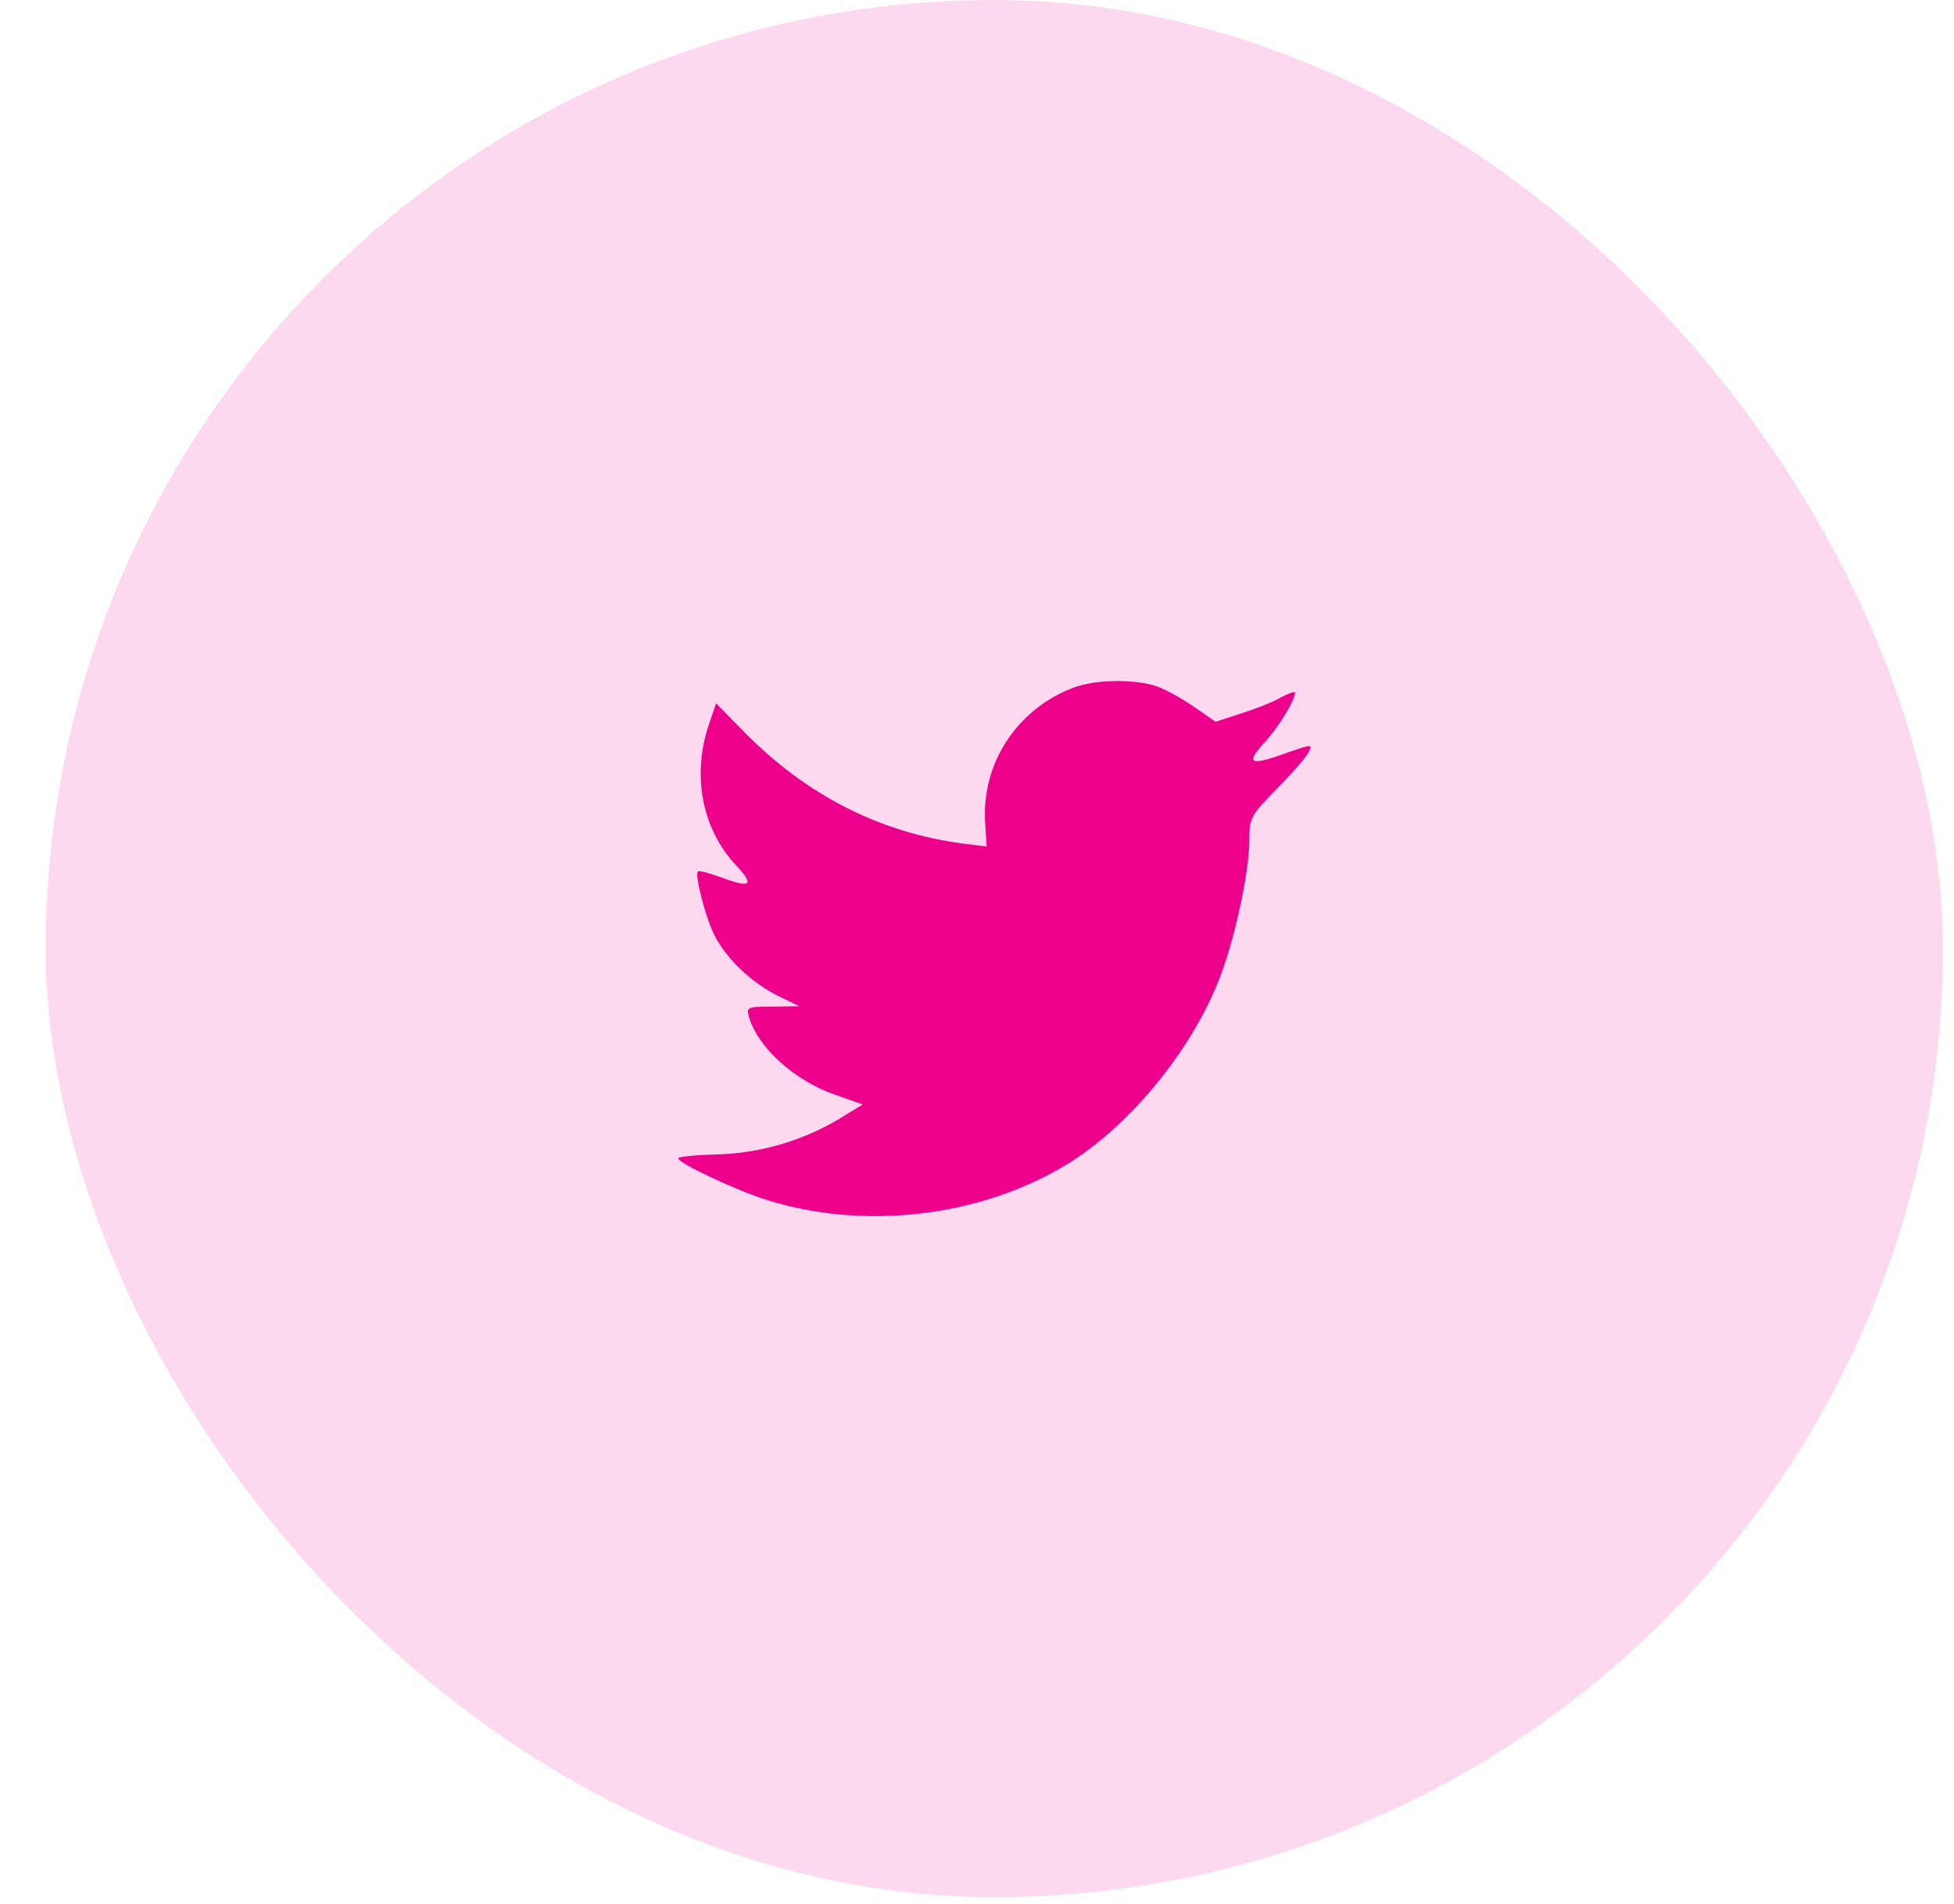 <svg width="39" height="38" viewBox="0 0 39 38" fill="none" xmlns="http://www.w3.org/2000/svg">
<rect opacity="0.15" x="0.914" width="37.865" height="37.865" rx="18.932" fill="#EC008C"/>
<path fill-rule="evenodd" clip-rule="evenodd" d="M19.664 16.433L19.692 16.895L19.235 16.839C17.576 16.622 16.126 15.887 14.895 14.652L14.293 14.039L14.138 14.491C13.809 15.5 14.019 16.565 14.703 17.282C15.068 17.678 14.986 17.734 14.356 17.499C14.138 17.423 13.946 17.367 13.928 17.395C13.864 17.461 14.083 18.319 14.256 18.658C14.493 19.13 14.977 19.591 15.505 19.865L15.952 20.082L15.423 20.091C14.913 20.091 14.895 20.101 14.949 20.299C15.132 20.911 15.852 21.562 16.655 21.845L17.22 22.043L16.728 22.344C15.998 22.778 15.141 23.023 14.284 23.042C13.873 23.051 13.536 23.089 13.536 23.117C13.536 23.212 14.648 23.739 15.296 23.947C17.238 24.56 19.546 24.296 21.278 23.249C22.509 22.505 23.741 21.024 24.315 19.591C24.625 18.828 24.935 17.433 24.935 16.763C24.935 16.33 24.963 16.273 25.473 15.755C25.774 15.453 26.057 15.123 26.112 15.029C26.203 14.85 26.194 14.85 25.729 15.01C24.954 15.293 24.844 15.255 25.227 14.831C25.51 14.529 25.847 13.982 25.847 13.822C25.847 13.794 25.711 13.841 25.555 13.926C25.391 14.02 25.027 14.161 24.753 14.246L24.261 14.406L23.814 14.095C23.567 13.926 23.221 13.737 23.038 13.681C22.573 13.549 21.862 13.568 21.442 13.718C20.302 14.143 19.582 15.236 19.664 16.433Z" fill="#EC008C"/>
</svg>
